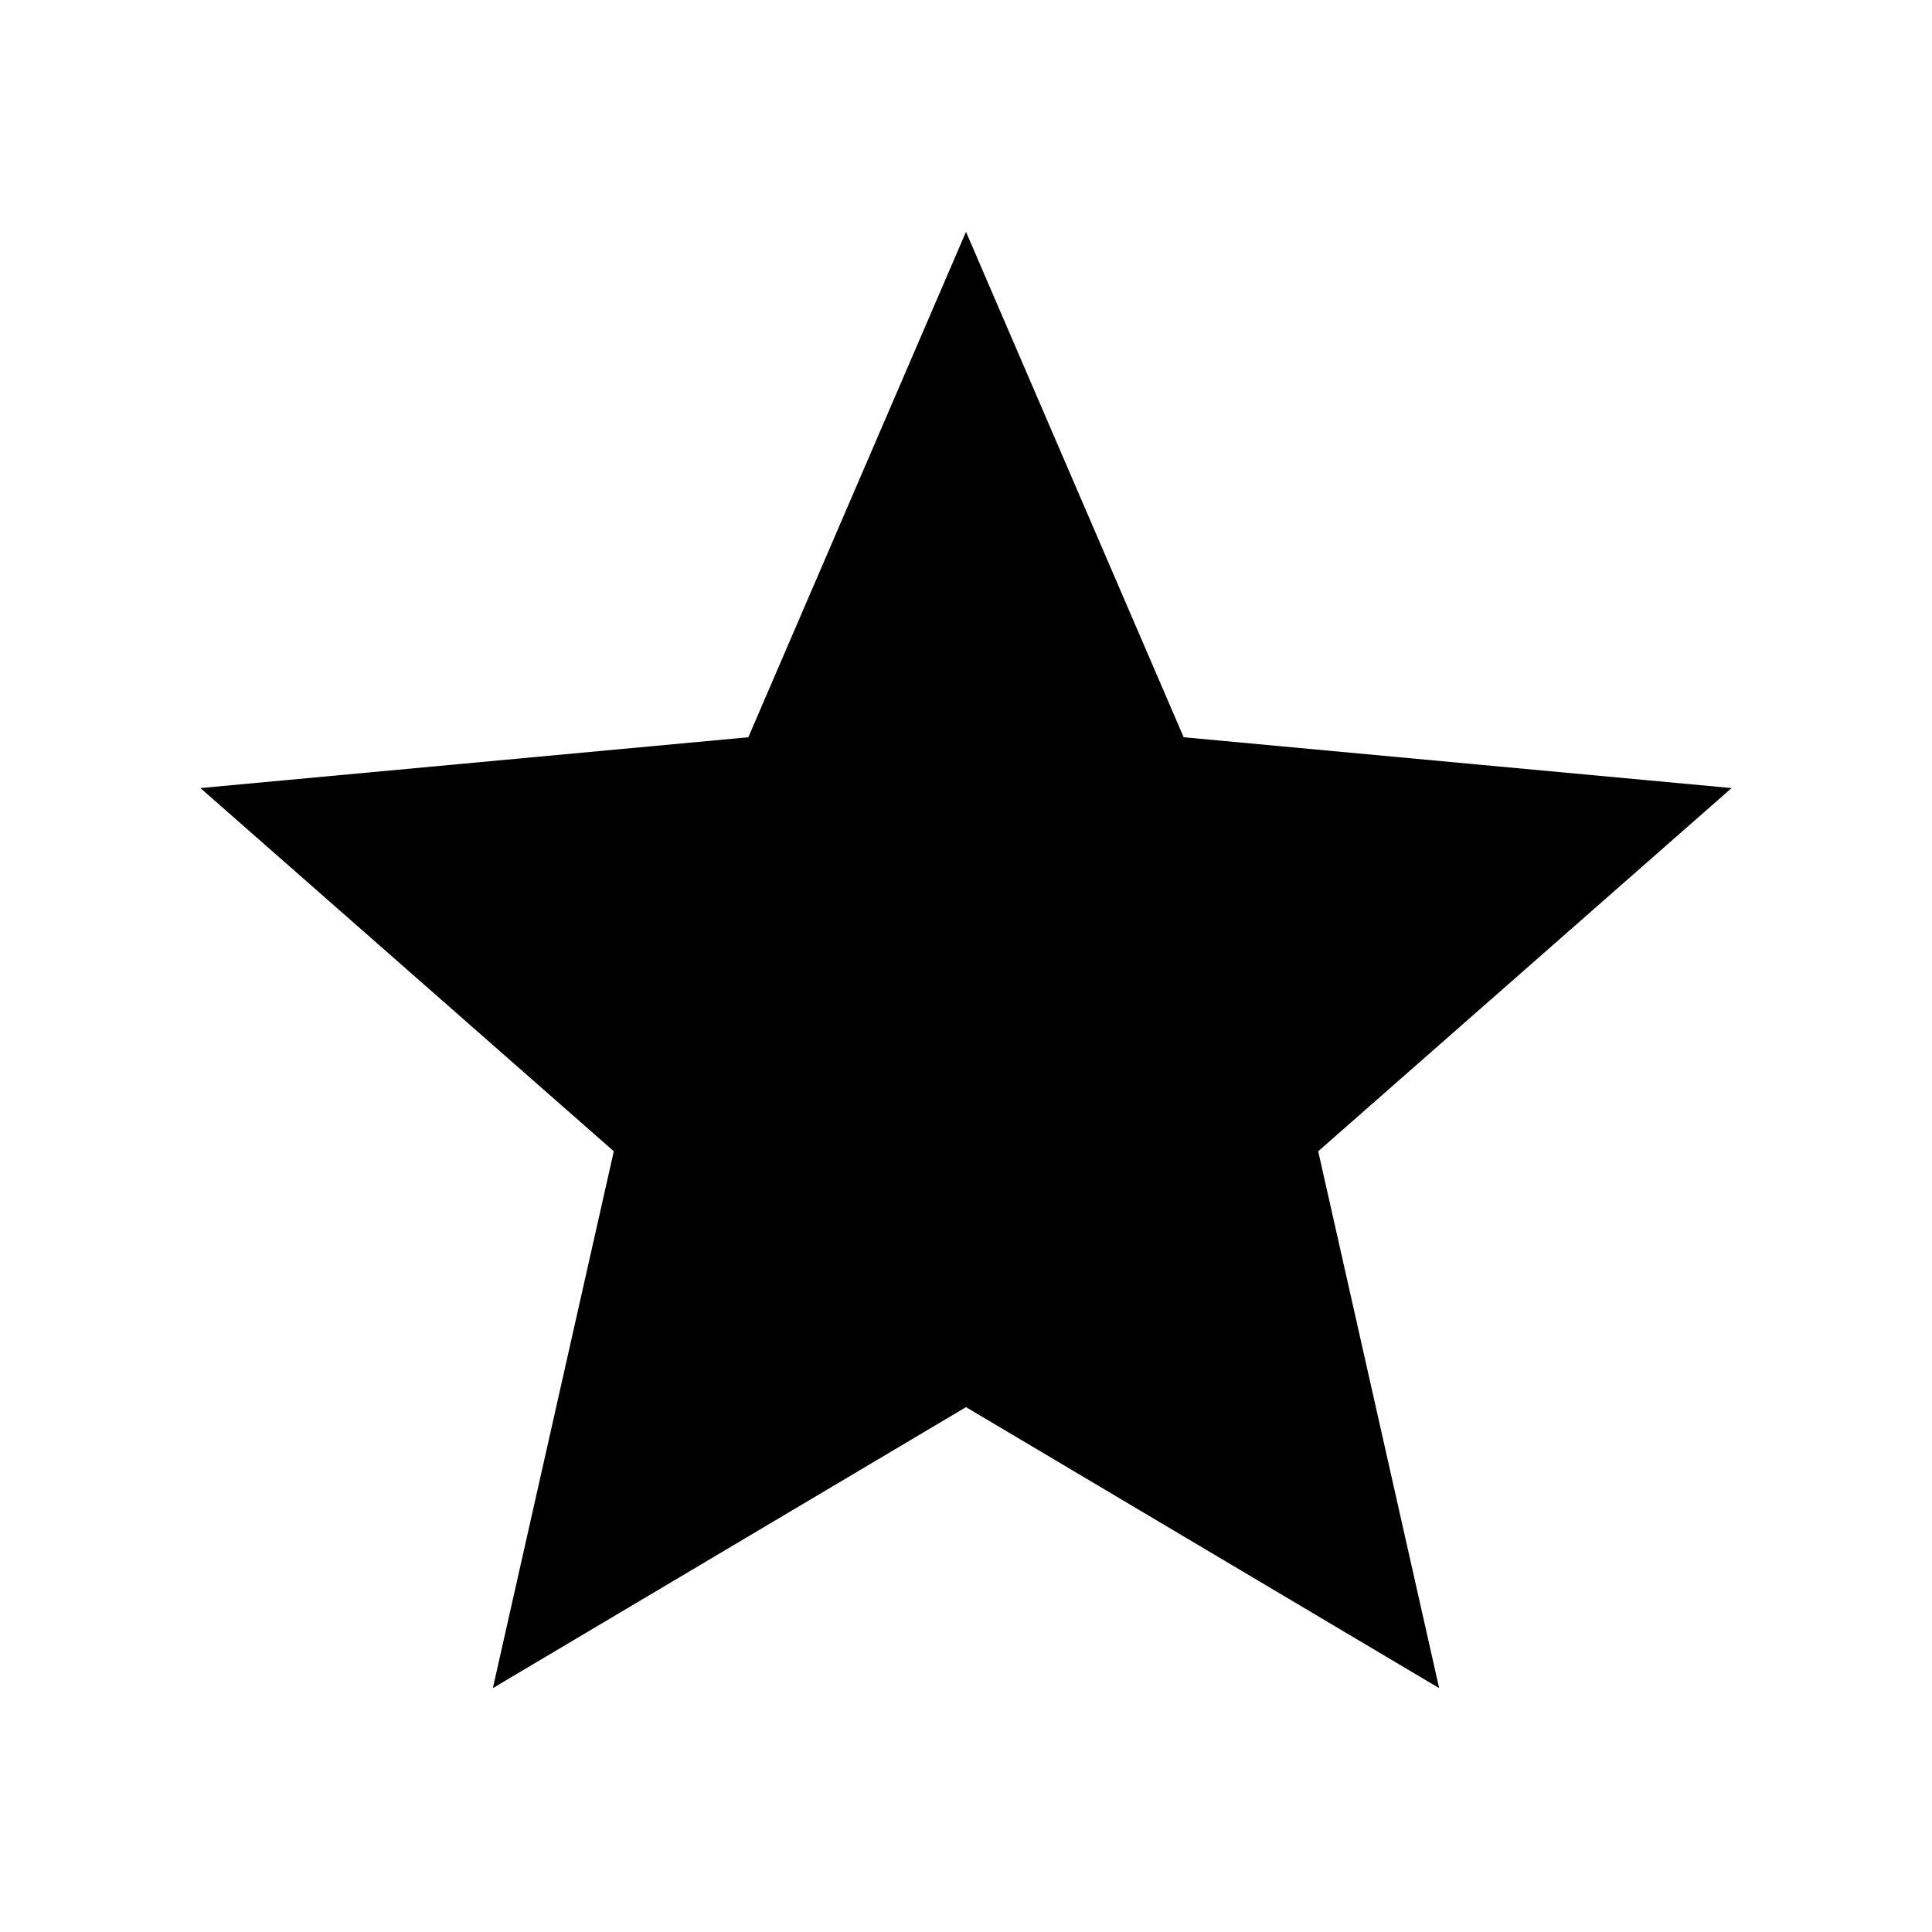<?xml version="1.0" encoding="UTF-8"?>
<svg width="30px" height="30px" viewBox="0 0 30 30" version="1.1" xmlns="http://www.w3.org/2000/svg" xmlns:xlink="http://www.w3.org/1999/xlink">
    <!-- Generator: Sketch 57.1 (83088) - https://sketch.com -->
    <title>Ic/30/Solid/Star@2x</title>
    <desc>Created with Sketch.</desc>
    <g id="Ic/30/Solid/Star" stroke="none" stroke-width="1" fill="none" fill-rule="evenodd">
        <polygon id="Path" fill="#000000" fill-rule="nonzero" points="15 21.85 7.653 26.213 9.531 17.877 3.112 12.237 11.62 11.448 15 3.6 18.38 11.448 26.888 12.237 20.469 17.877 22.347 26.213"></polygon>
    </g>
</svg>